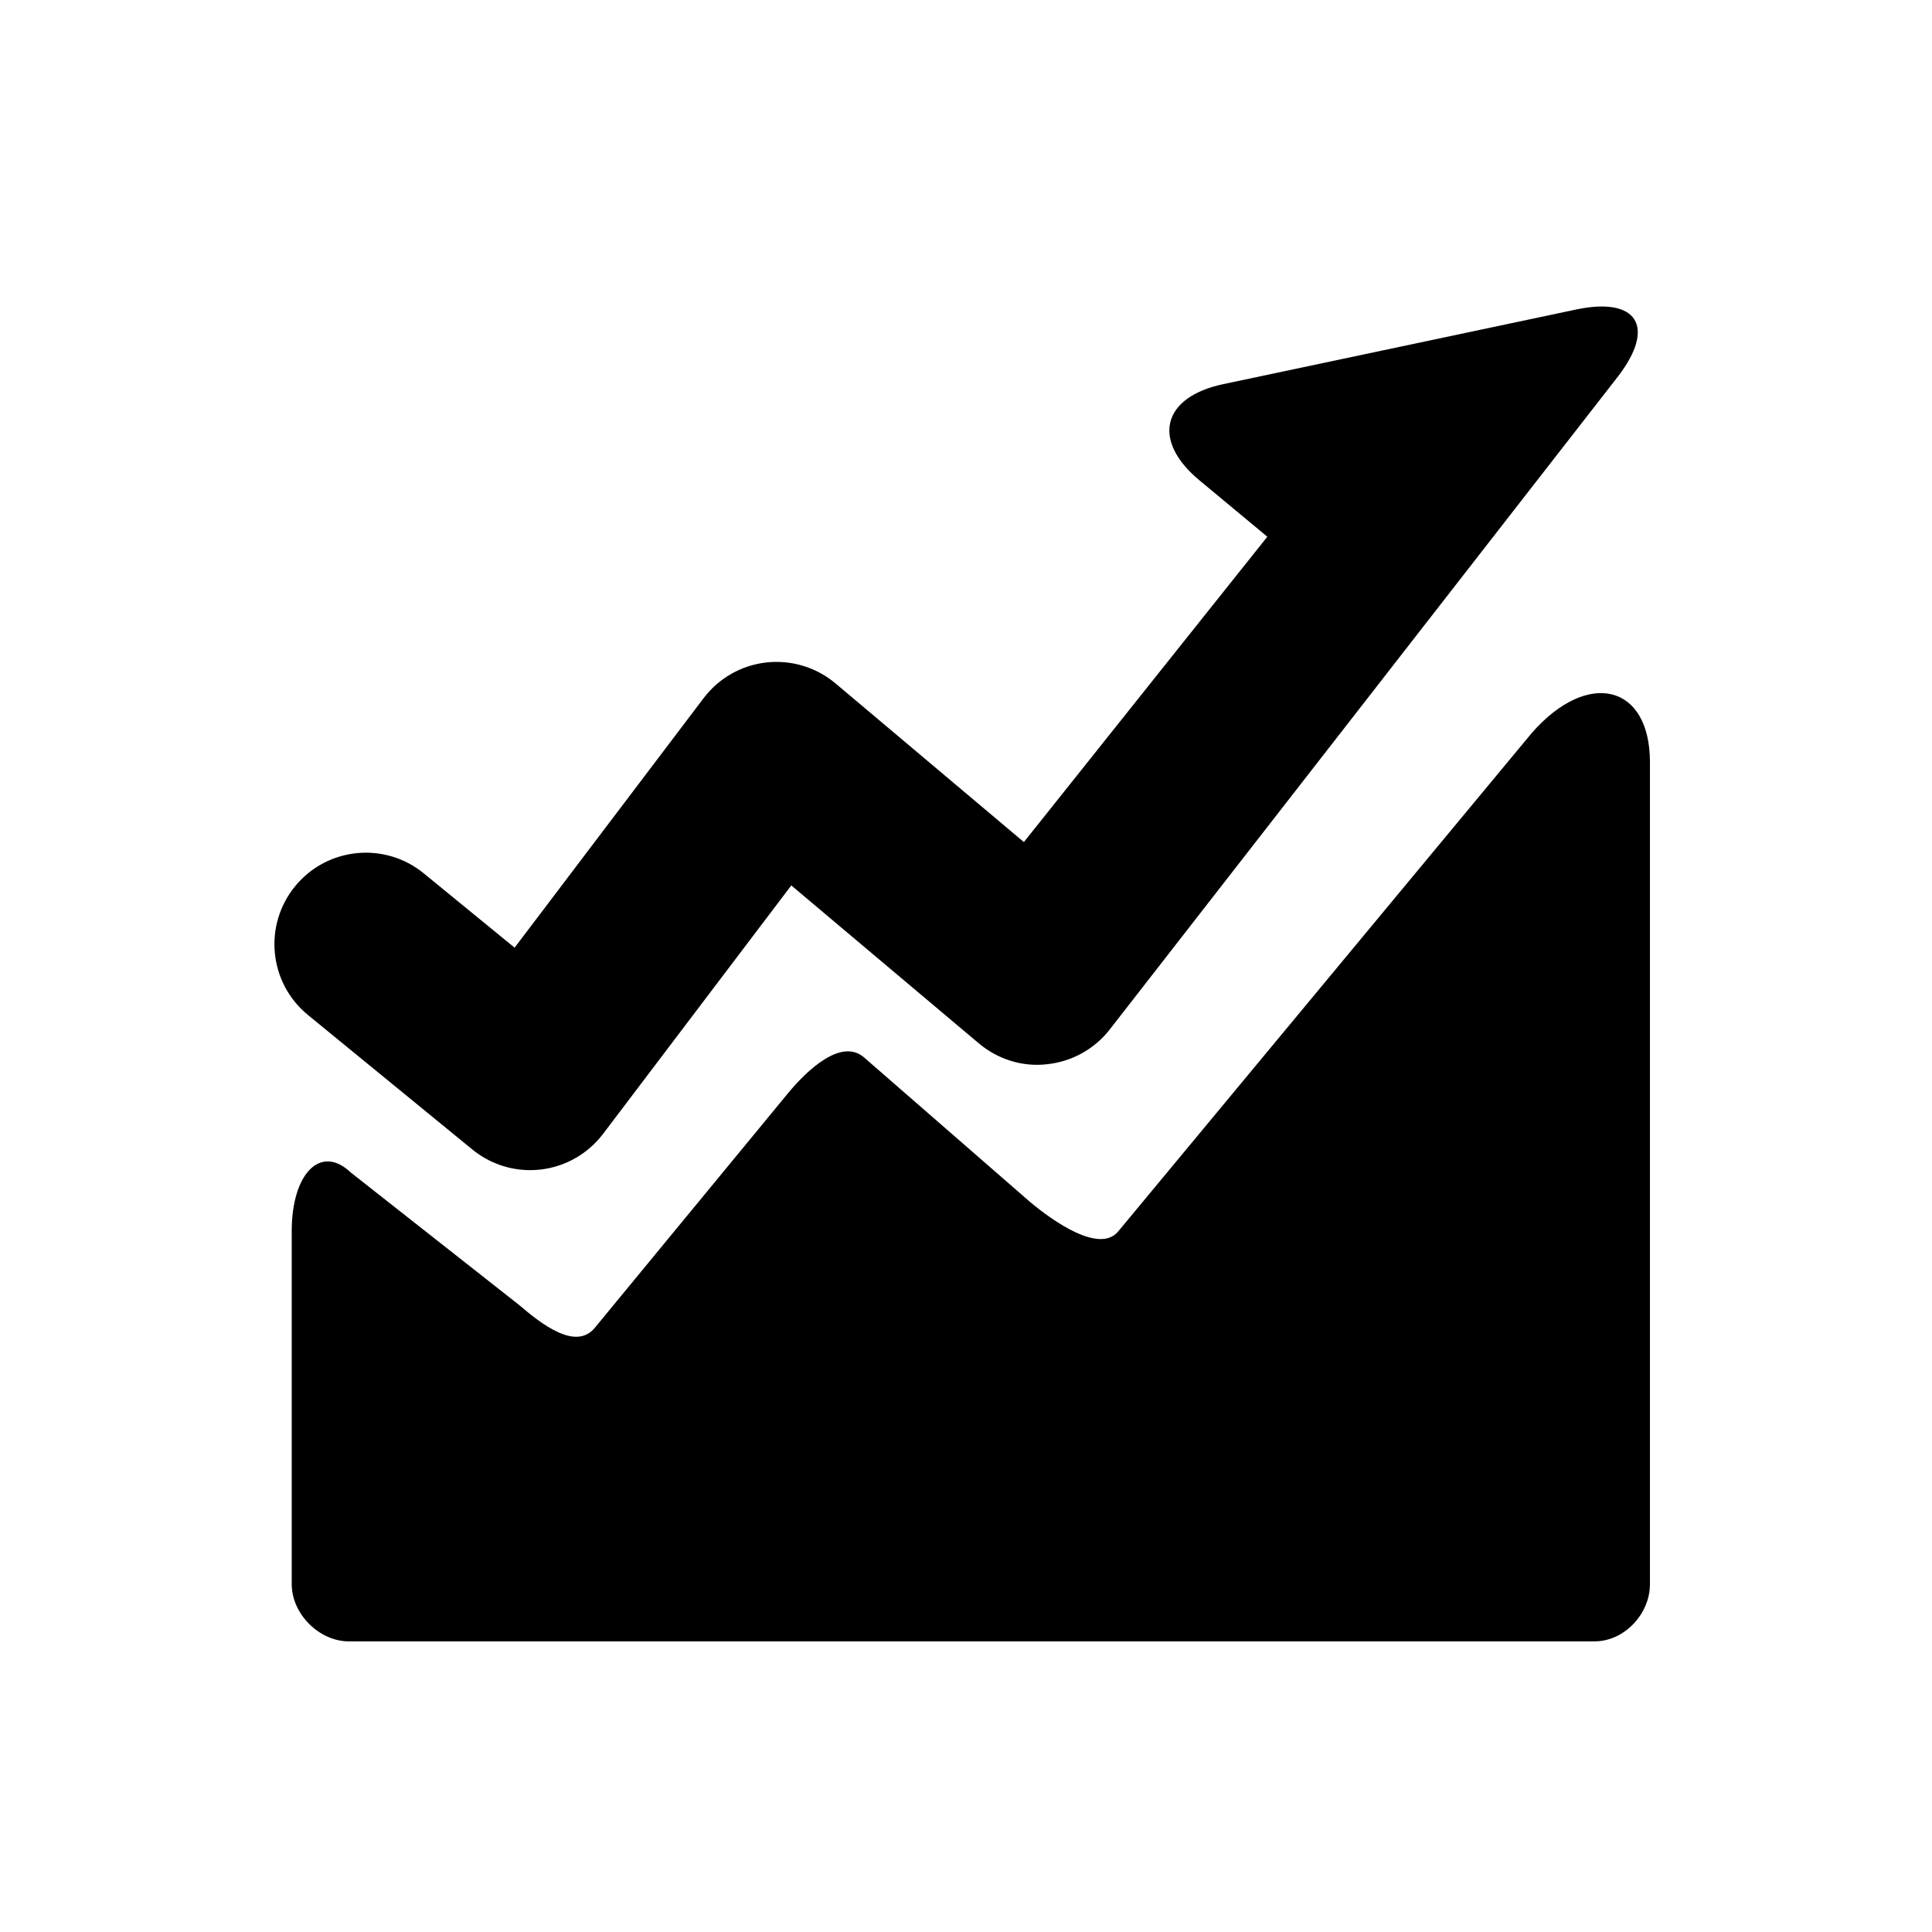 <svg t="1614234007324" class="icon" viewBox="0 0 1024 1024" version="1.1" xmlns="http://www.w3.org/2000/svg" p-id="4173" width="128" height="128"><path d="M845.118 869.956l-660.194 0.015c-15.799-0.015-30.274-14.534-30.31-30.311v-187.151c0-30.4 15.266-46.309 31.295-31.068l89.284 70.273c11.995 10.272 30.022 24.244 40.057 12.062l102.33-124.249c10.035-12.181 28.136-29.379 40.227-19.211l88.055 76.665c12.086 10.154 37.112 27.884 46.947 15.527l219.098-264.047c29.594-33.783 62.599-25.856 62.599 15.532 0 30.844 0 435.665 0 435.665-0.001 15.776-13.596 30.311-29.387 30.296zM588.176 545.666c-8.11 10.389-20.085 17.019-33.182 18.397-13.121 1.554-26.197-2.648-36.269-11.115l-99.325-83.651-99.761 131.678c-7.971 10.493-19.84 17.331-32.924 18.887-1.901 0.22-3.812 0.339-5.721 0.339-11.122 0-21.986-3.849-30.689-10.983l-87.063-71.234c-20.728-16.947-23.784-47.509-6.831-68.238 16.94-20.757 47.495-23.791 68.215-6.831l48.129 39.369 100.184-132.256c8.035-10.613 20.054-17.436 33.257-18.915 13.297-1.45 26.449 2.56 36.617 11.085l99.865 84.119 129.030-161.842-35.958-29.868c-25.515-21.187-19.848-44.142 12.595-51.001l187.002-39.554c32.437-6.86 42.471 9.057 22.297 35.388l-269.47 346.223z" p-id="4174"></path></svg>